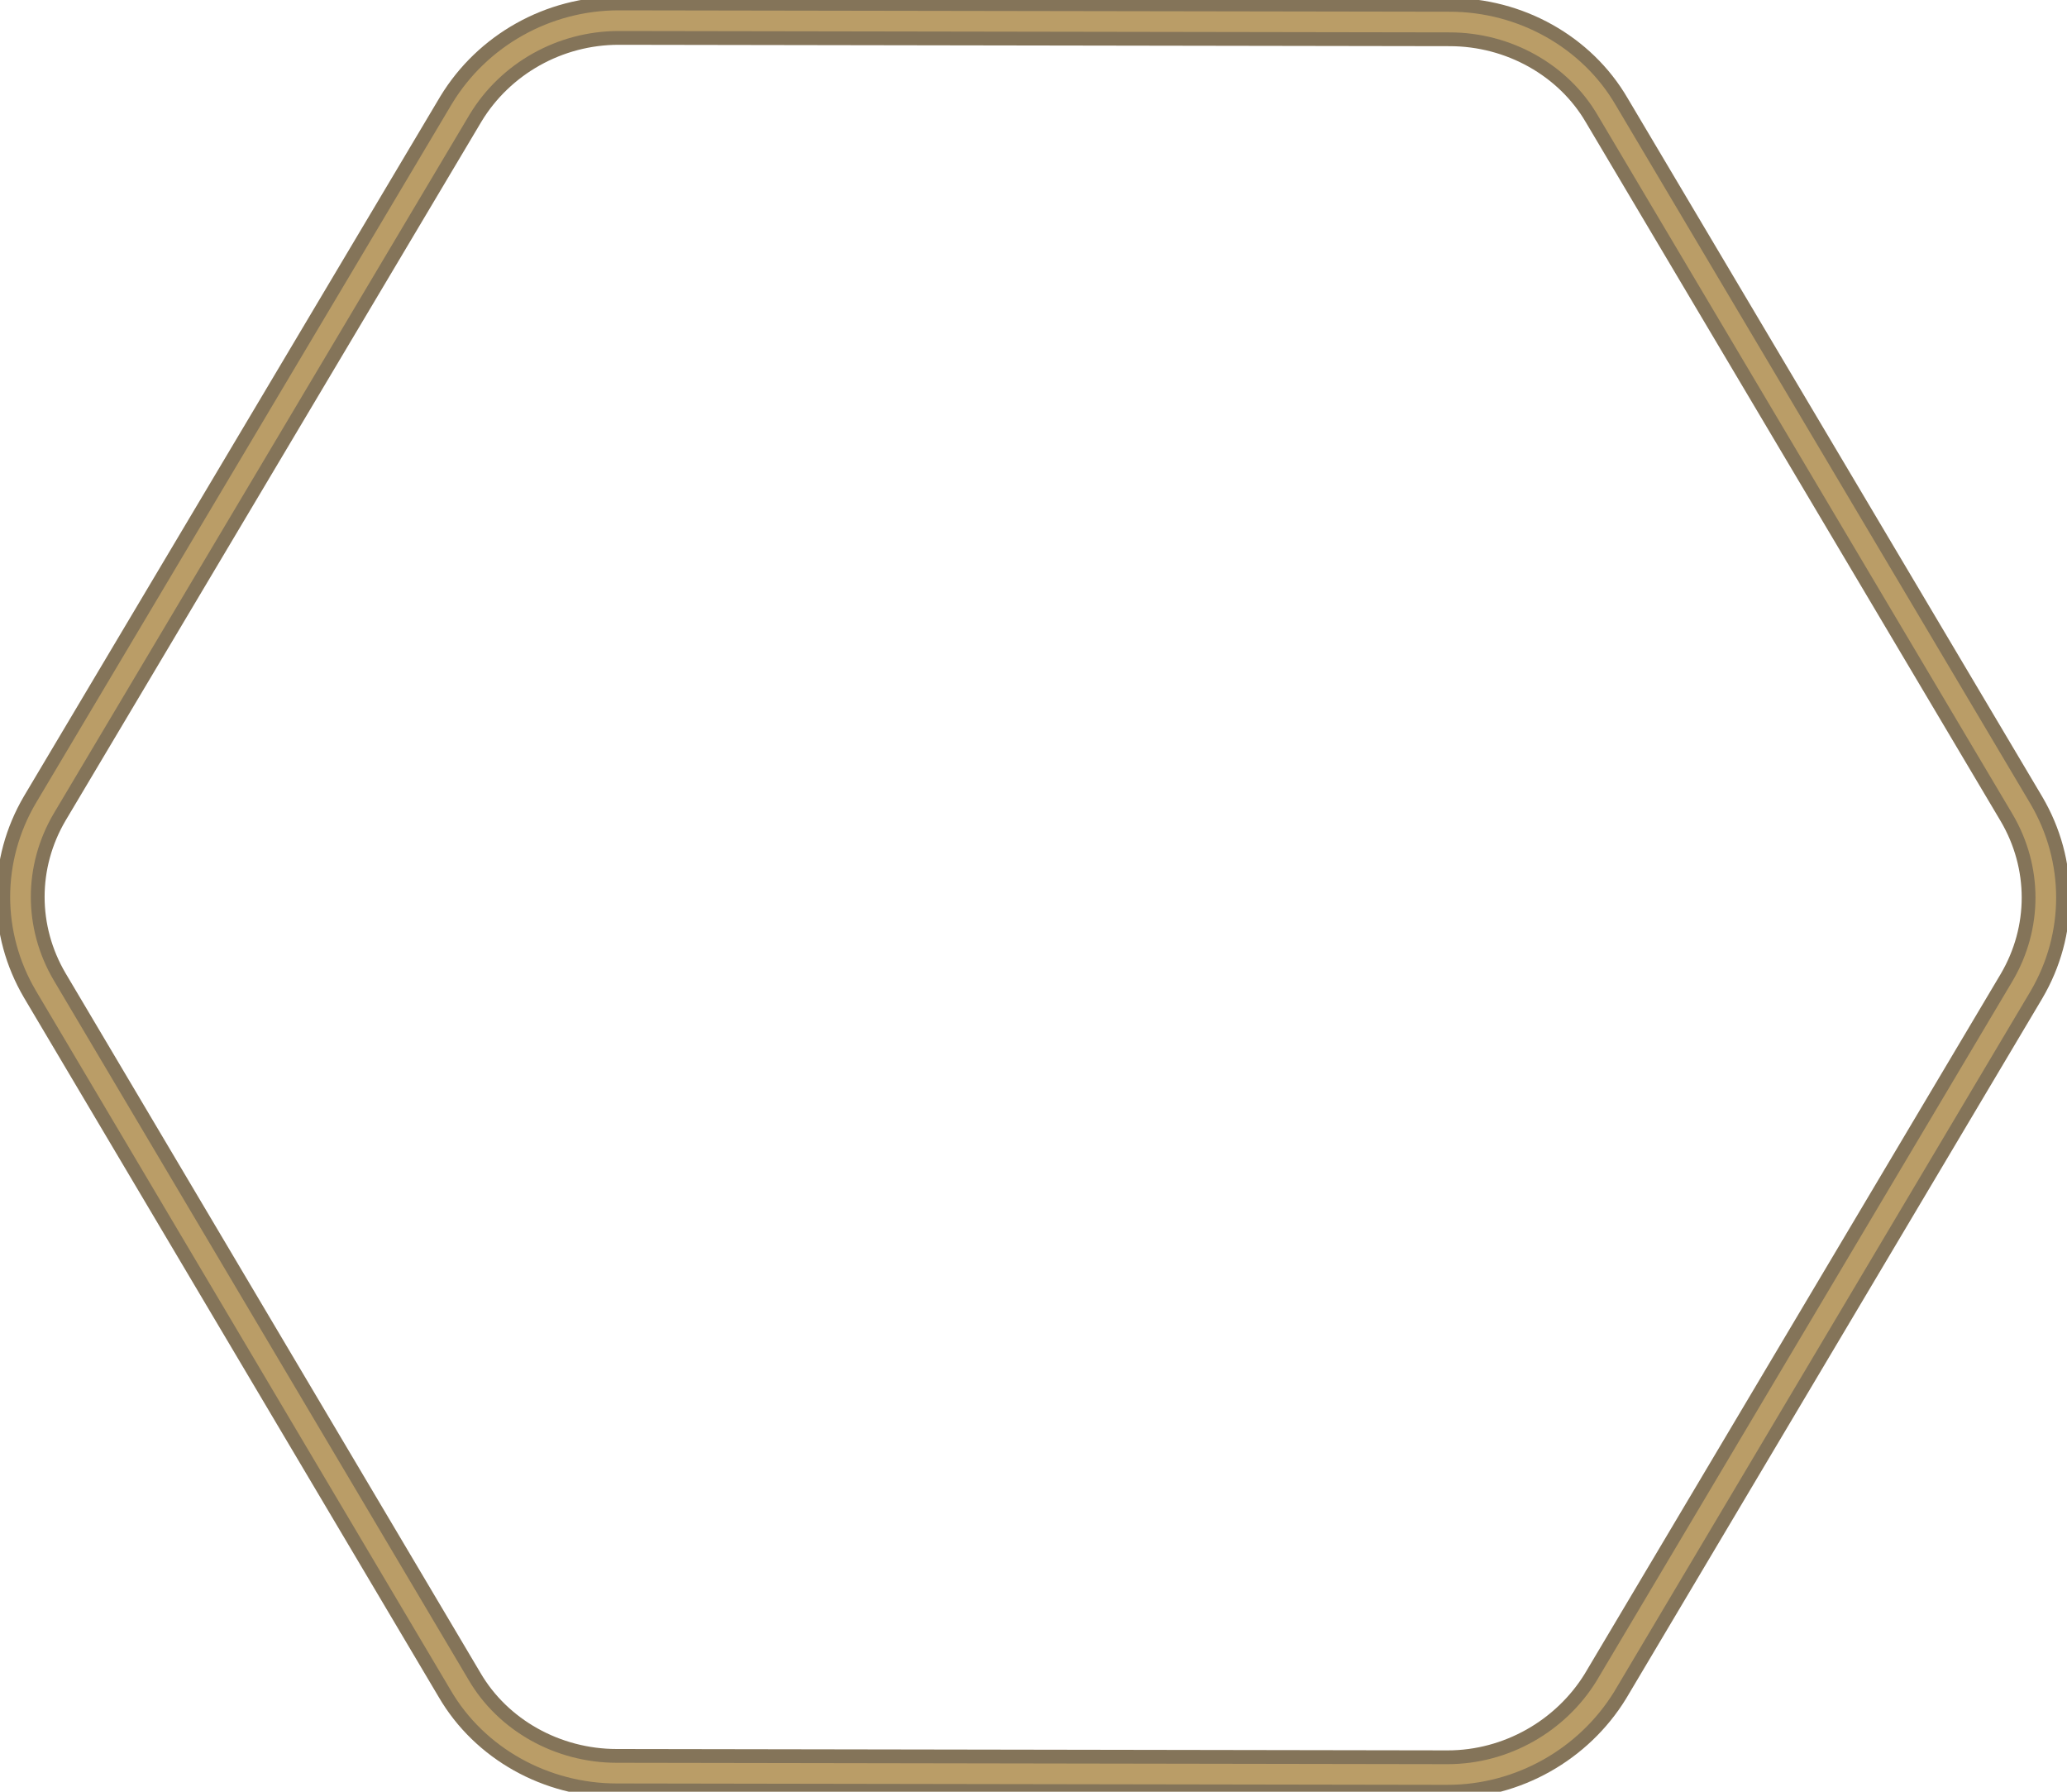<svg version="1.0" xmlns="http://www.w3.org/2000/svg" x="0" y="0" width="300" height="260" viewBox="0 0 300 260" style="enable-background:new 0 0 300 260" xml:space="preserve"><path d="m210.1 257.5-120.6-.2c-9.4 0-18.2-4.9-22.8-12.8L6.5 143c-4.7-8-4.7-17.7 0-25.7L66.9 15.8C71.7 7.9 80.4 3 89.8 3l120.6.2c9.4 0 18.2 4.9 22.8 12.8l60.2 101.4c4.7 8 4.7 17.7 0 25.7L233 244.7c-4.8 7.8-13.5 12.8-22.9 12.8z" style="fill:none;stroke:#847459;stroke-width:7;stroke-miterlimit:10"/><path d="m210.1 257.5-120.6-.2c-9.4 0-18.2-4.9-22.8-12.8L6.5 143c-4.7-8-4.7-17.7 0-25.7L66.9 15.8C71.7 7.9 80.4 3 89.8 3l120.6.2c9.4 0 18.2 4.9 22.8 12.8l60.2 101.4c4.7 8 4.7 17.7 0 25.7L233 244.7c-4.8 7.8-13.5 12.8-22.9 12.8z" style="fill:none;stroke:#ba9d67;stroke-width:3;stroke-miterlimit:10"/></svg>